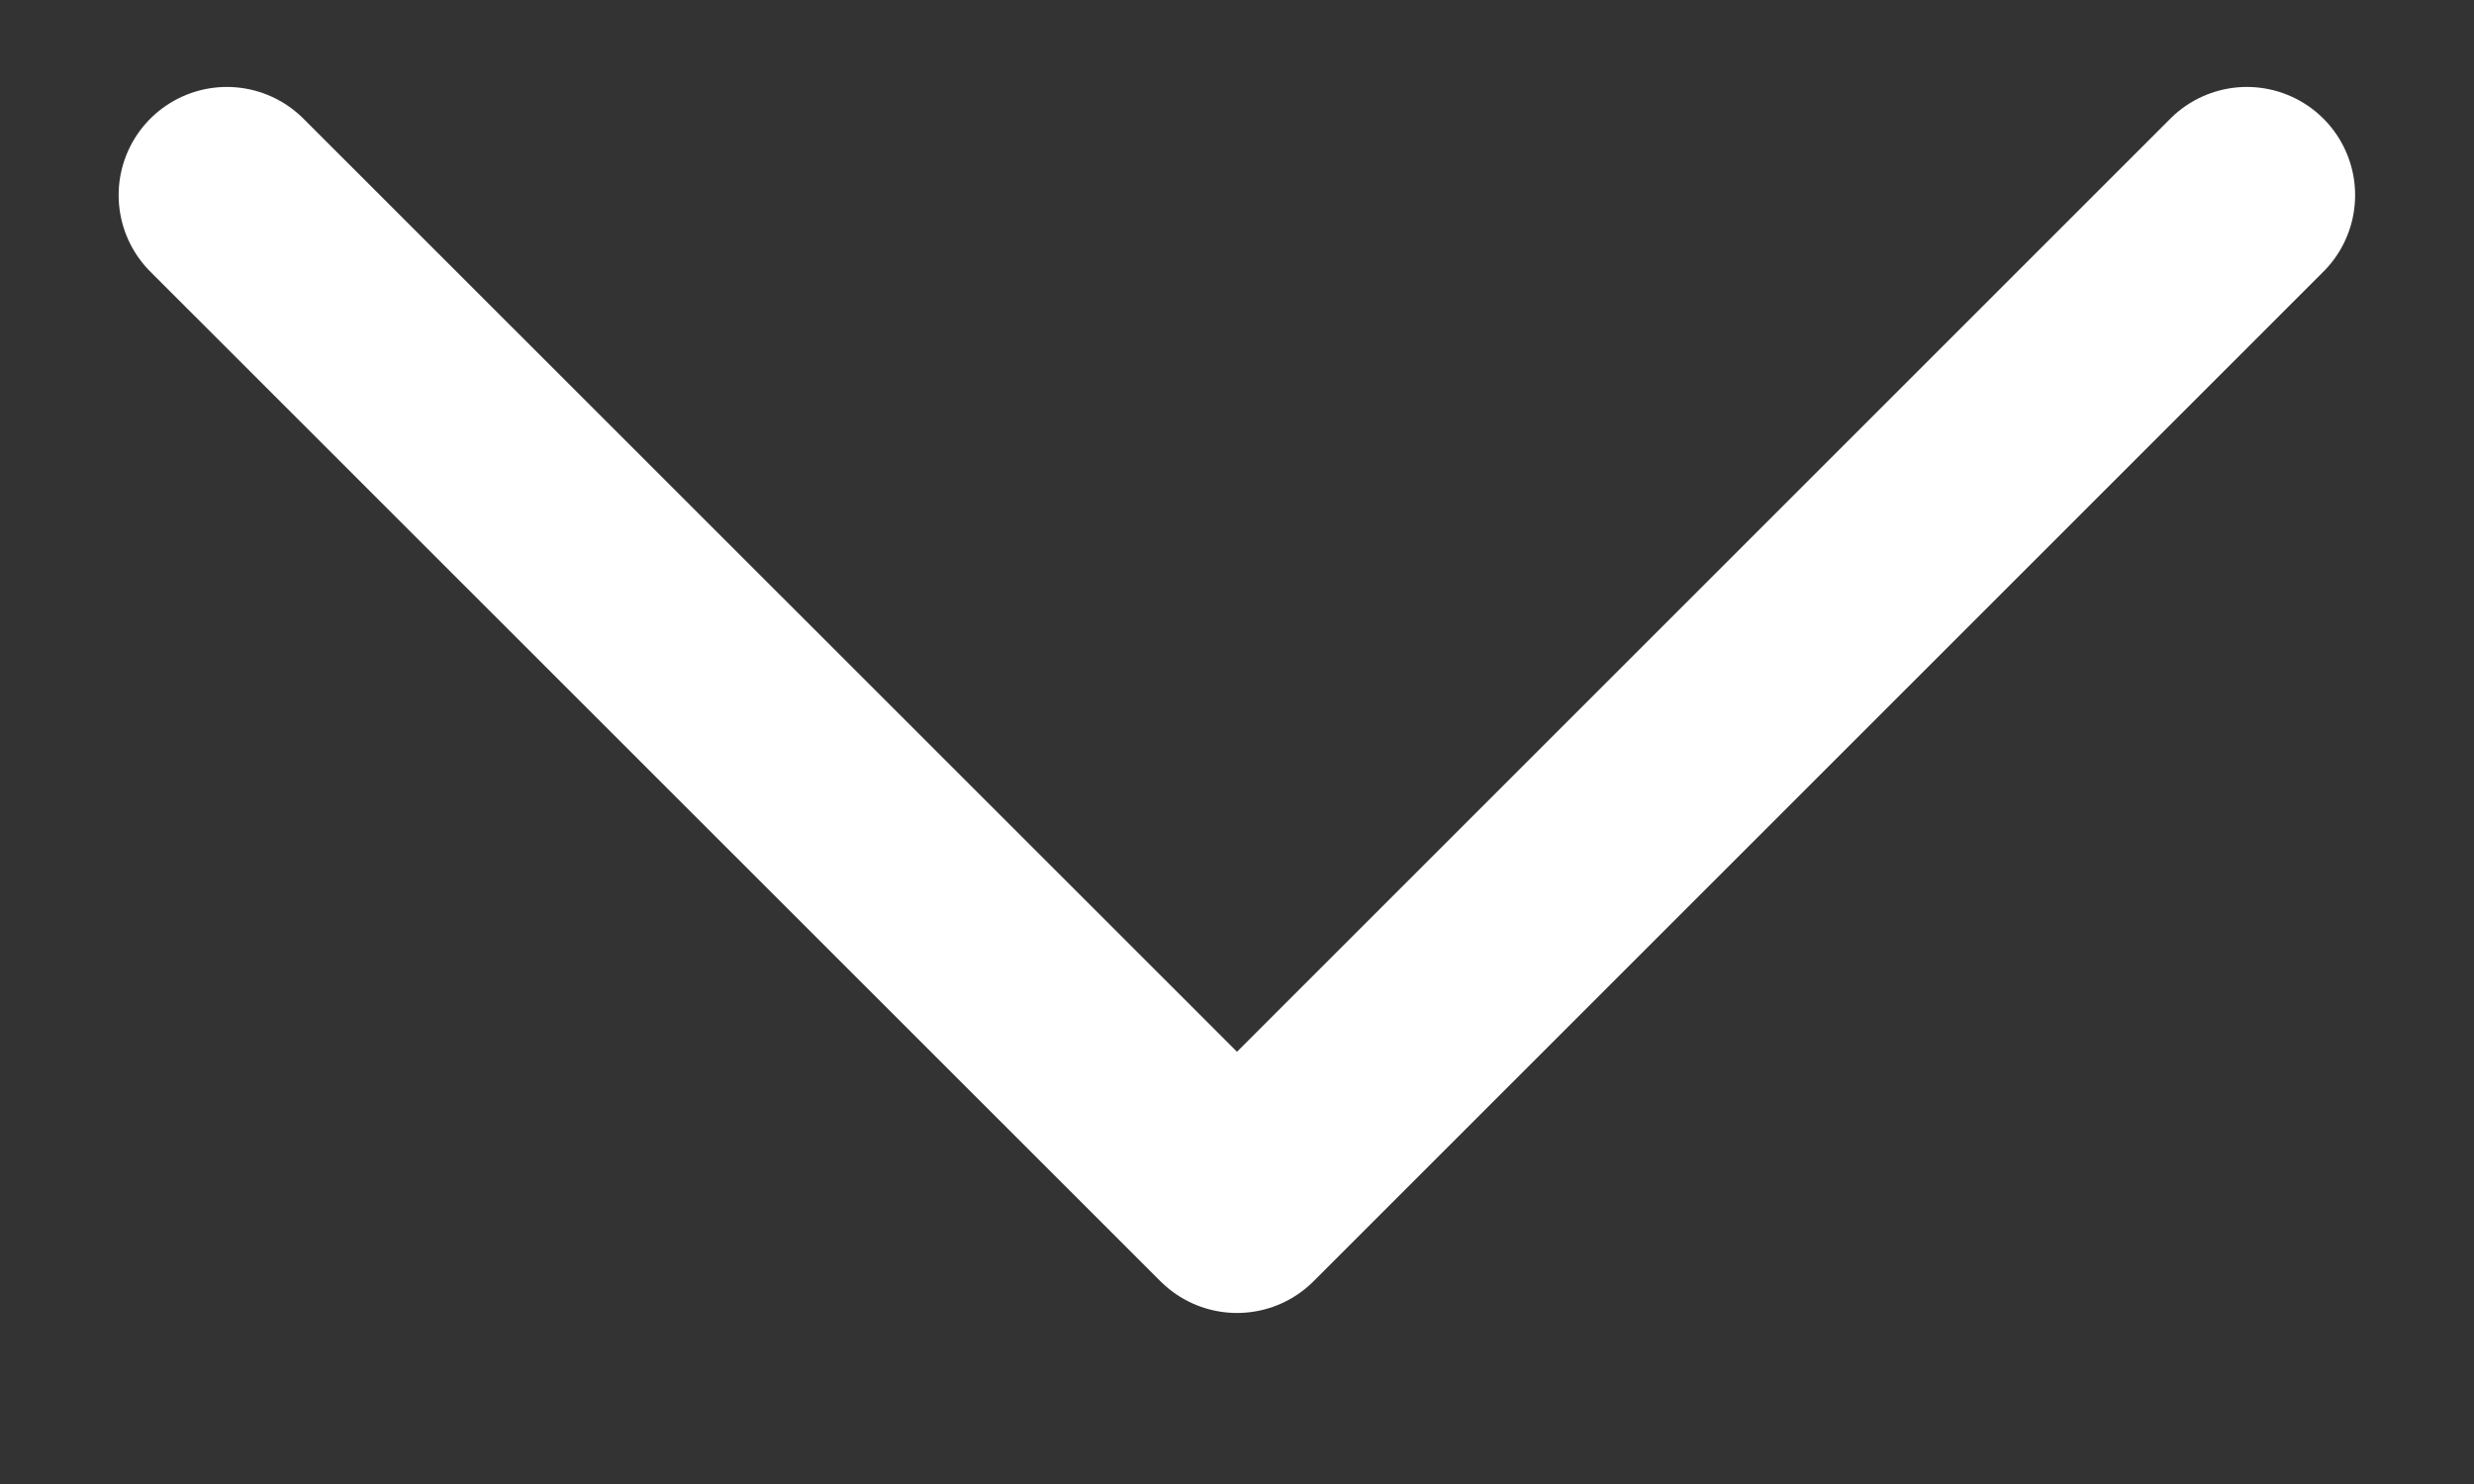 <svg width="10" height="6" viewBox="0 0 10 6" fill="none" xmlns="http://www.w3.org/2000/svg">
<rect x="0" y="0" width="10" height="6" fill="#333333" stroke="none"/>
<path d="M9.082 0.789L5 4.871L0.917 0.789" stroke="white" stroke-width="0.875" stroke-linecap="round" stroke-linejoin="round"/>
</svg>
